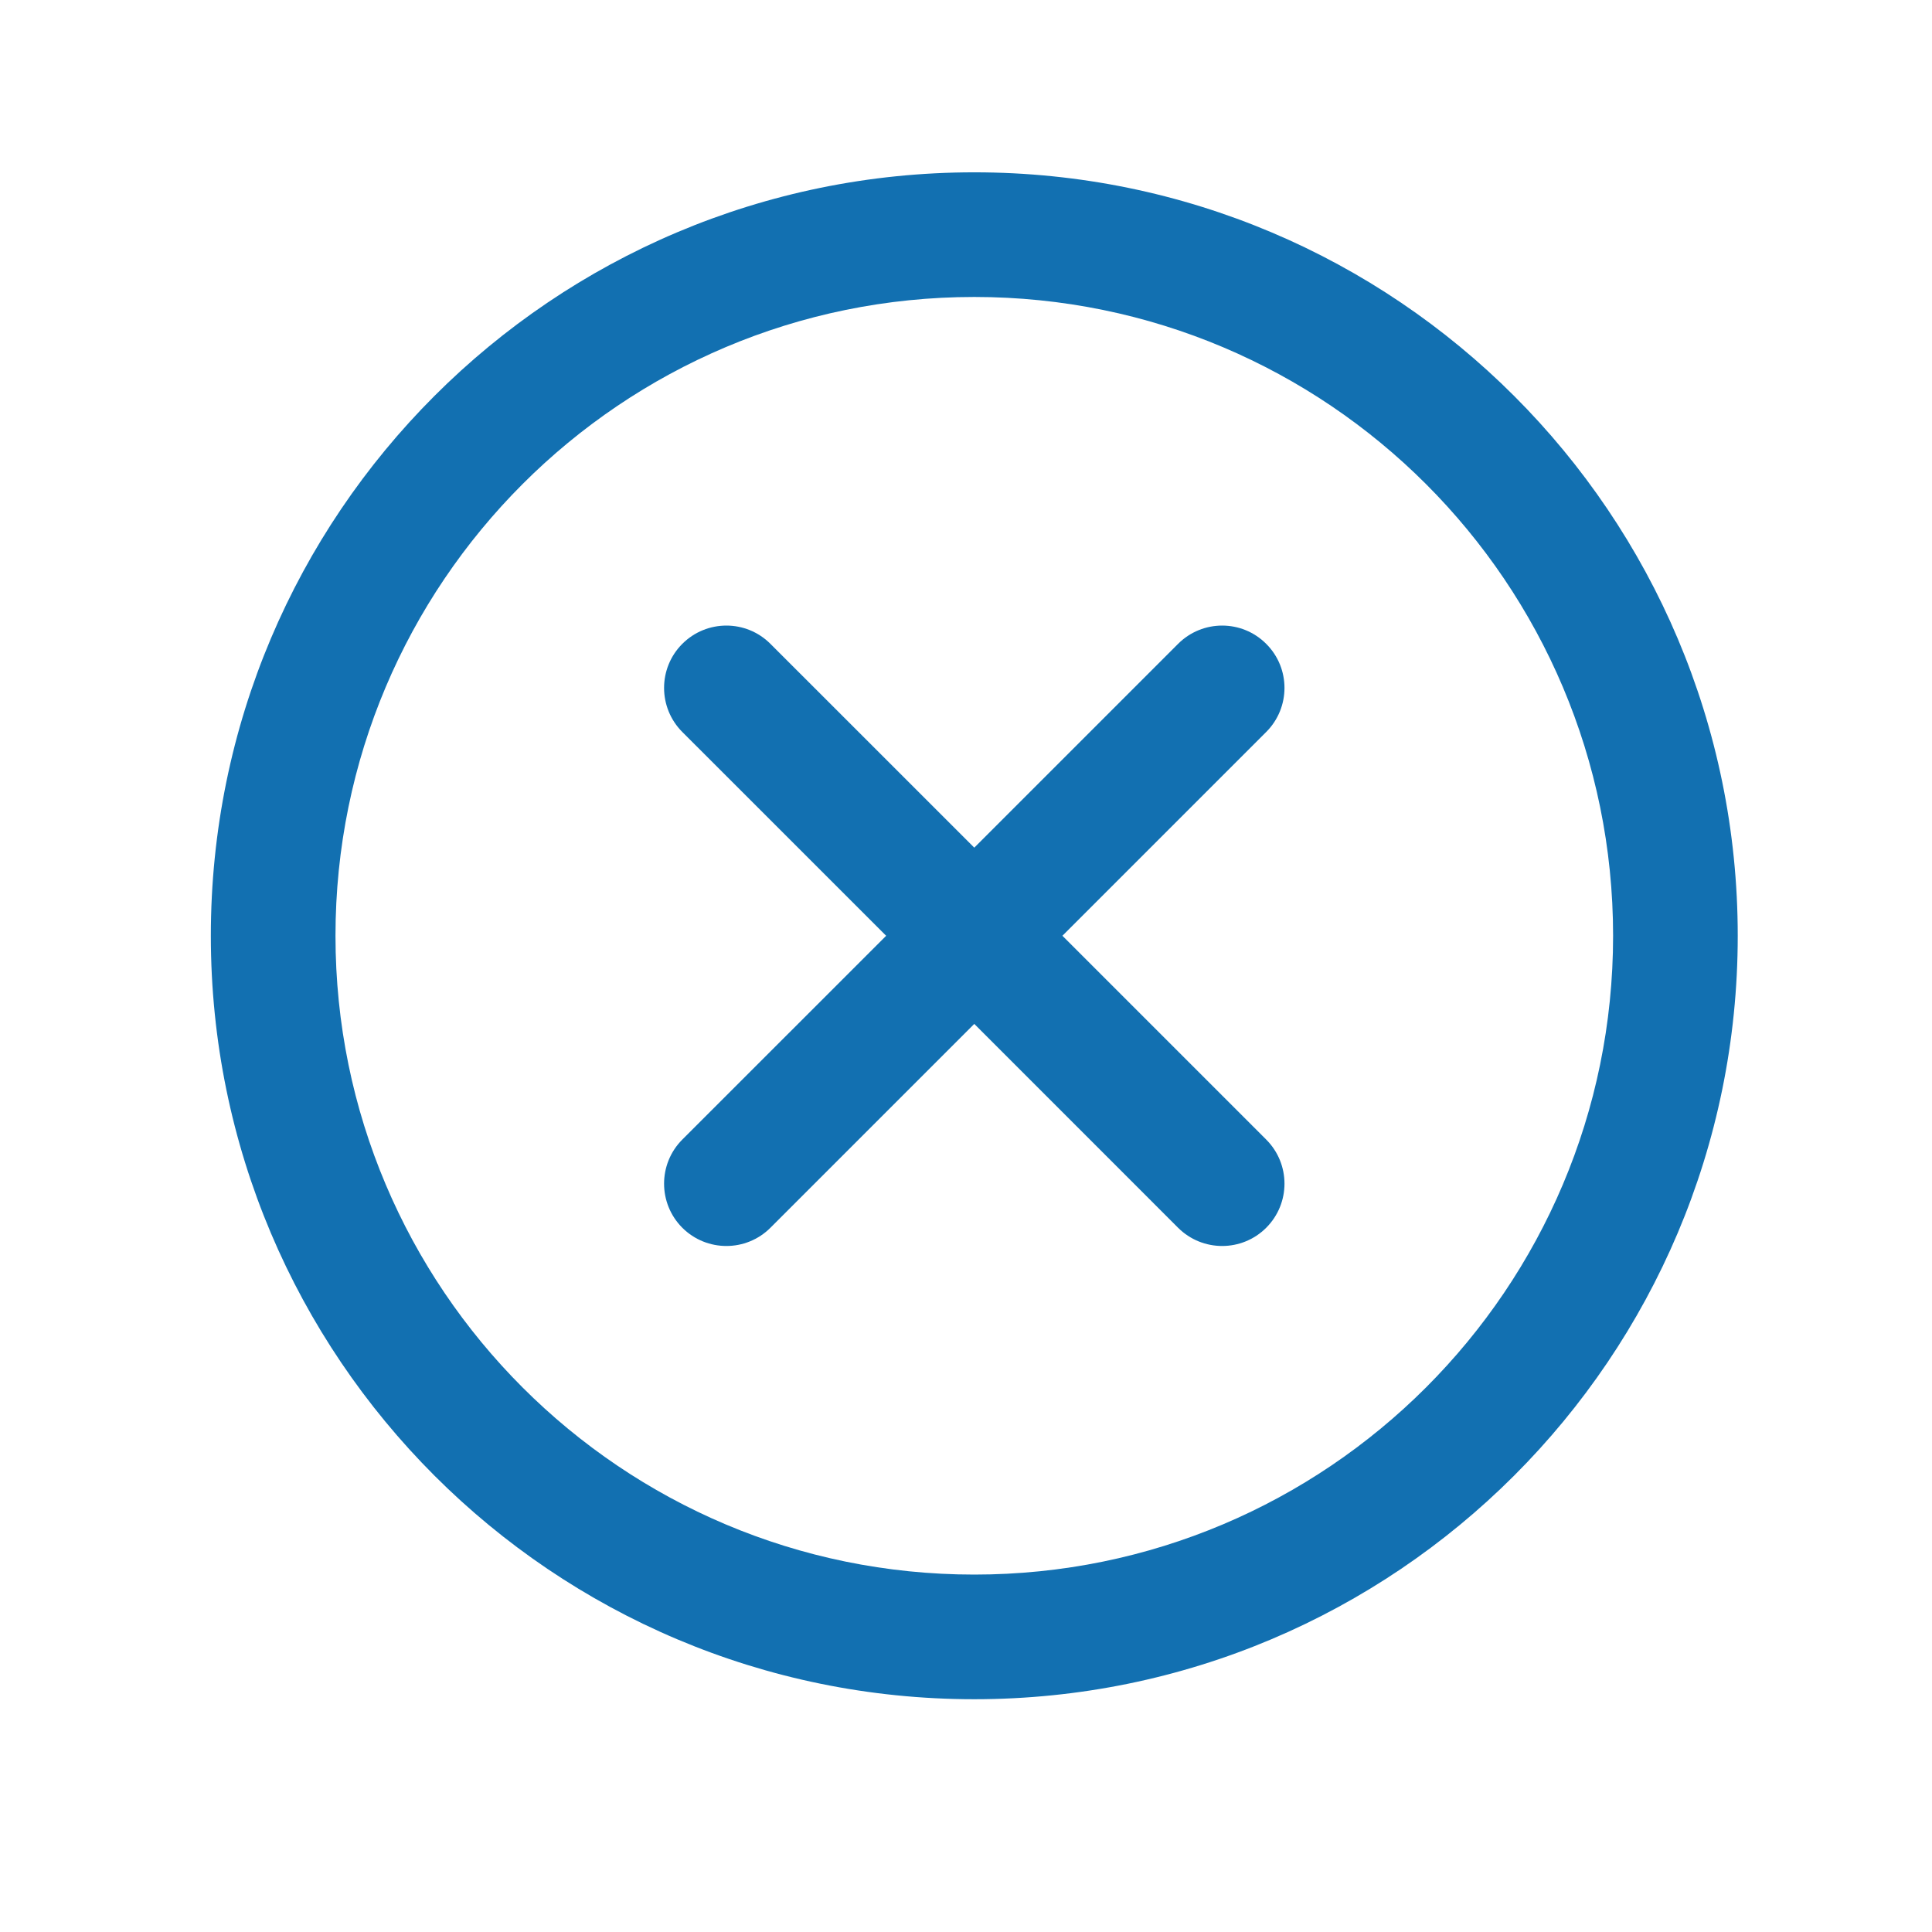 <svg width="31" height="31" viewBox="0 0 31 31" fill="none" xmlns="http://www.w3.org/2000/svg">
<path d="M20.317 11.745C20.708 11.354 20.708 10.721 20.317 10.331C19.927 9.94 19.294 9.94 18.903 10.331L20.317 11.745ZM10.948 18.285C10.558 18.676 10.558 19.309 10.948 19.7C11.339 20.09 11.972 20.09 12.362 19.7L10.948 18.285ZM18.903 19.7C19.294 20.09 19.927 20.09 20.317 19.7C20.708 19.309 20.708 18.676 20.317 18.285L18.903 19.7ZM12.362 10.331C11.972 9.94 11.339 9.94 10.948 10.331C10.558 10.721 10.558 11.354 10.948 11.745L12.362 10.331ZM25.883 15.015C25.883 20.676 21.294 25.265 15.633 25.265V27.265C22.398 27.265 27.883 21.781 27.883 15.015H25.883ZM15.633 25.265C9.972 25.265 5.383 20.676 5.383 15.015H3.383C3.383 21.781 8.867 27.265 15.633 27.265V25.265ZM5.383 15.015C5.383 9.354 9.972 4.765 15.633 4.765V2.765C8.867 2.765 3.383 8.25 3.383 15.015H5.383ZM15.633 4.765C21.294 4.765 25.883 9.354 25.883 15.015H27.883C27.883 8.25 22.398 2.765 15.633 2.765V4.765ZM18.903 10.331L14.926 14.308L16.34 15.722L20.317 11.745L18.903 10.331ZM14.926 14.308L10.948 18.285L12.362 19.7L16.34 15.722L14.926 14.308ZM20.317 18.285L16.34 14.308L14.926 15.722L18.903 19.7L20.317 18.285ZM16.34 14.308L12.362 10.331L10.948 11.745L14.926 15.722L16.34 14.308Z" fill="#1270B1"/>
</svg>
